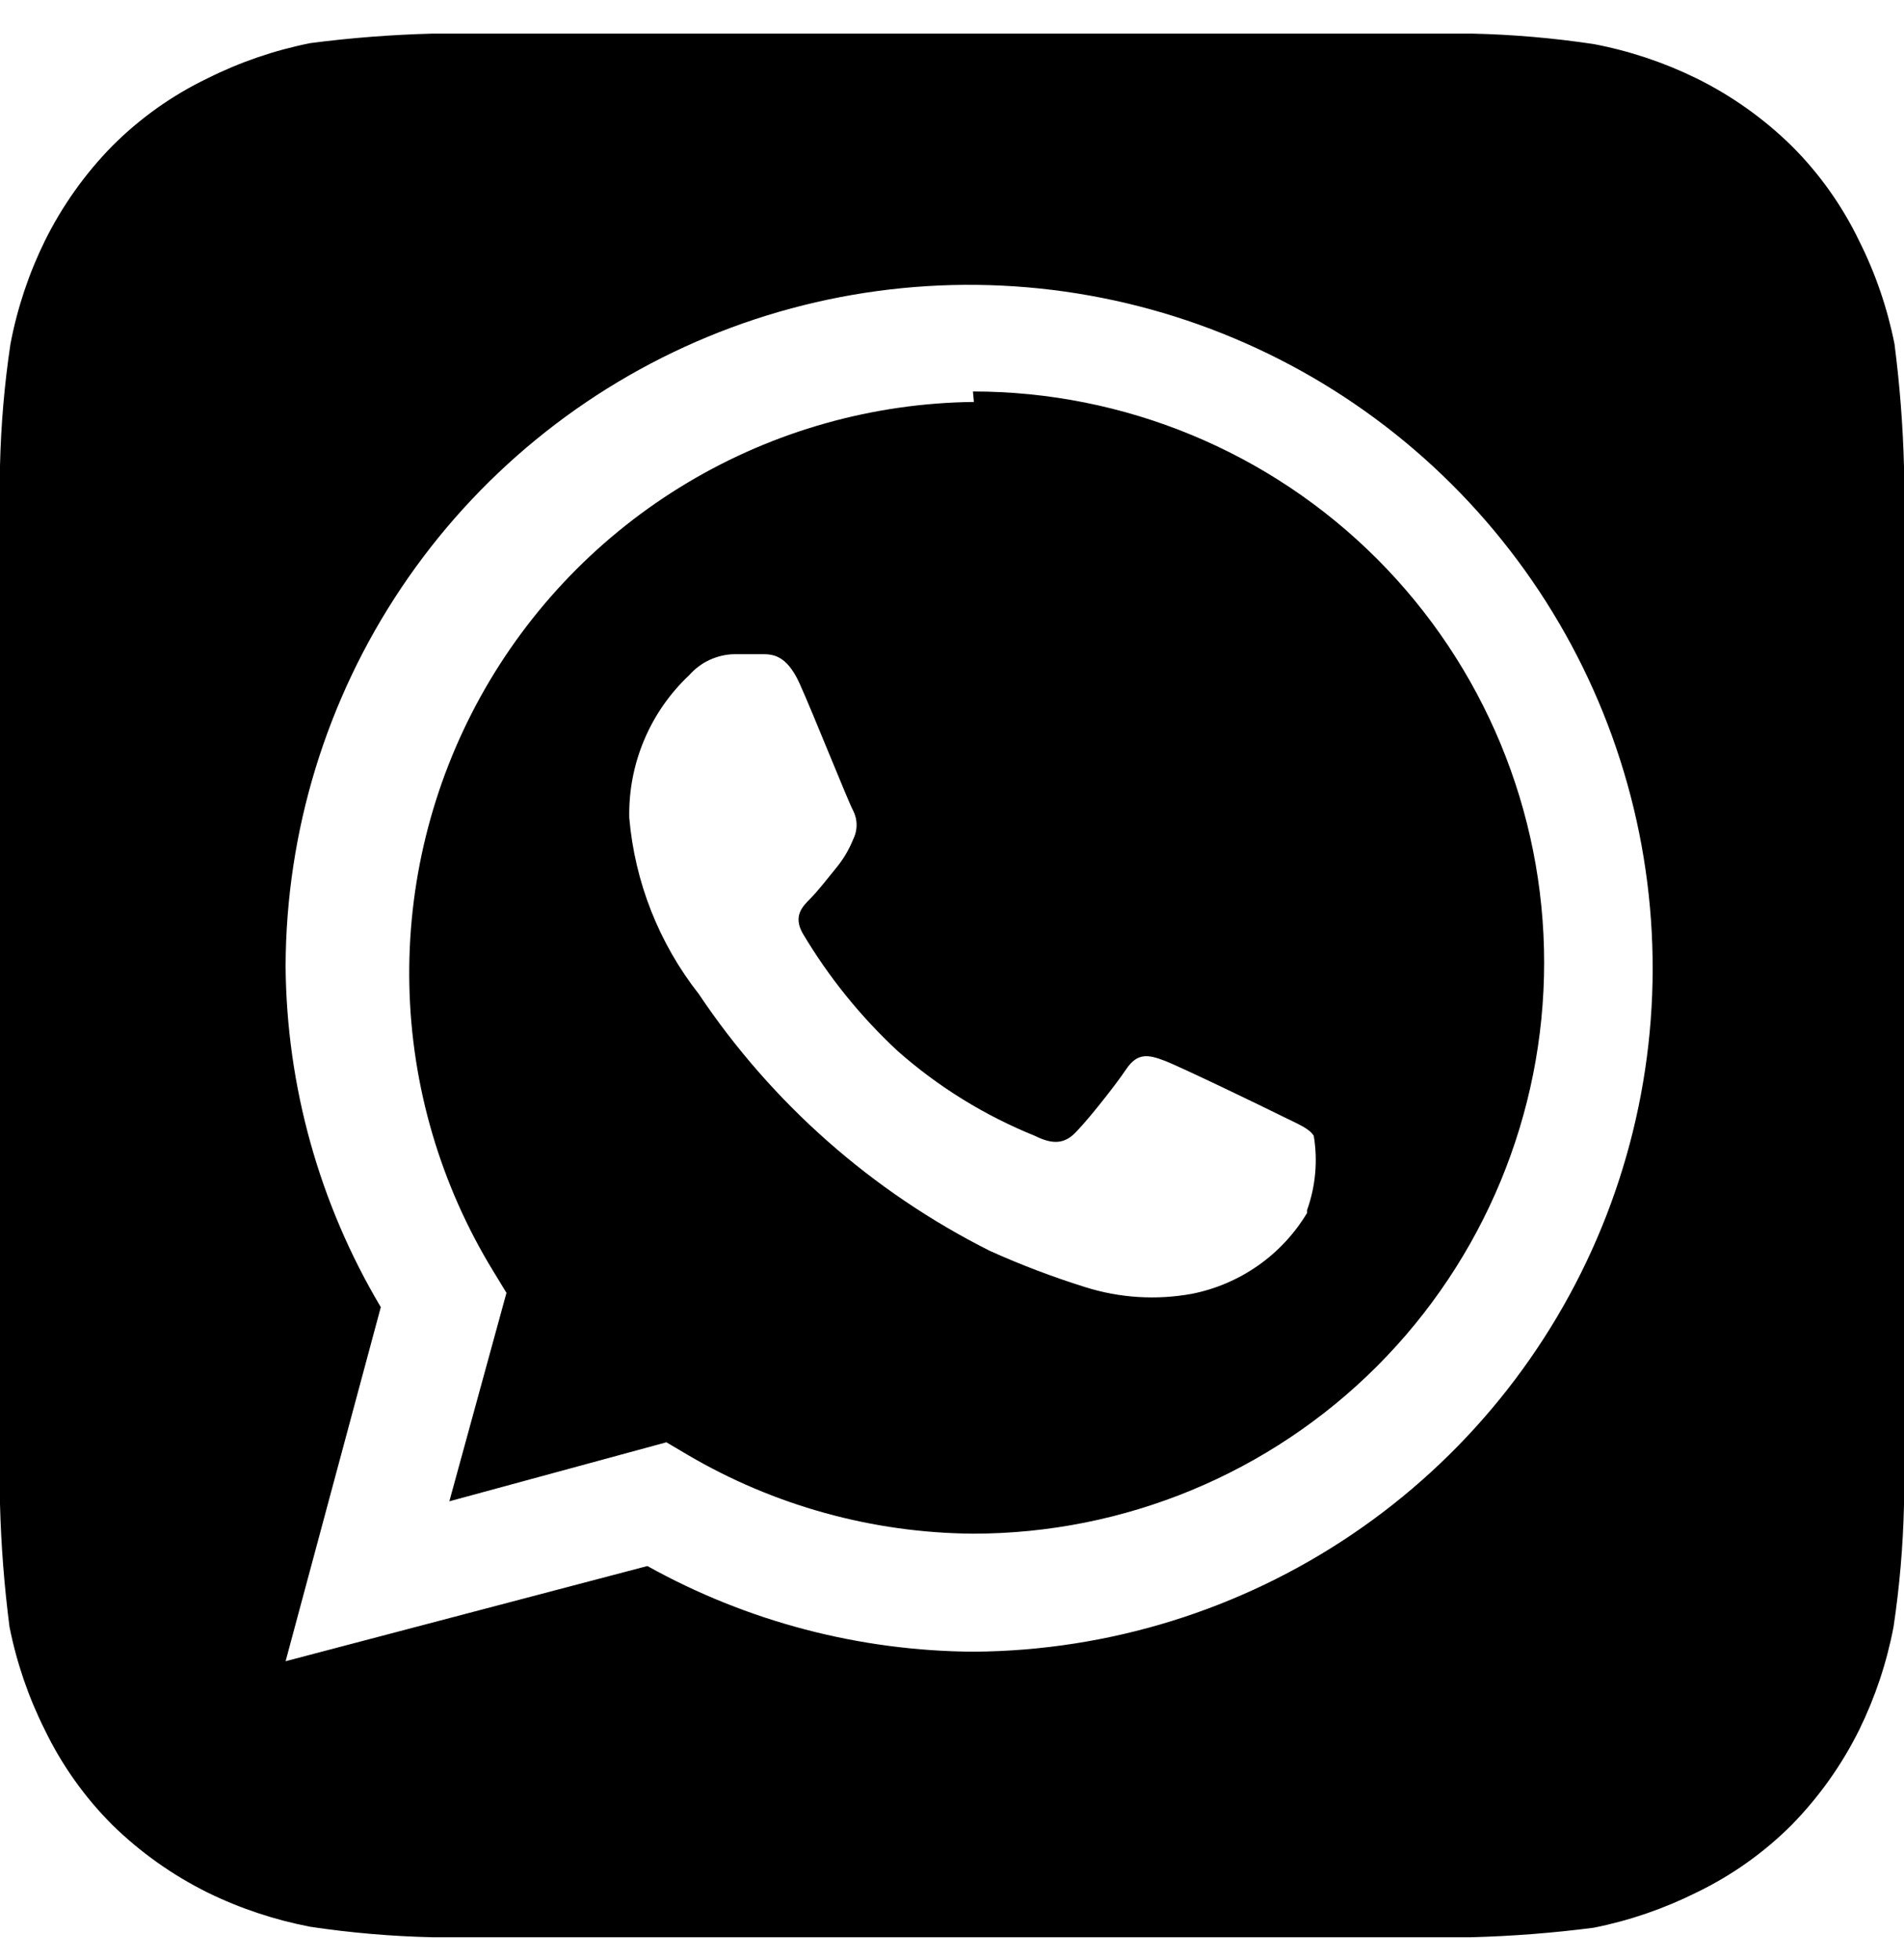 <svg class="svgicon svgicon-footer-whatsapp" xmlns="http://www.w3.org/2000/svg" width="34" height="35" viewBox="0 0 34 35"><path d="M34 8.335C33.981 7.601 33.924 6.869 33.83 6.142C33.703 5.504 33.492 4.887 33.201 4.306C32.897 3.675 32.489 3.1 31.994 2.606C31.494 2.116 30.921 1.709 30.294 1.399C29.712 1.114 29.095 0.908 28.458 0.787C27.737 0.679 27.011 0.616 26.282 0.6H7.735C7.002 0.619 6.27 0.675 5.542 0.77C4.905 0.897 4.287 1.108 3.706 1.399C3.075 1.702 2.501 2.111 2.006 2.606C1.517 3.105 1.109 3.679 0.799 4.306C0.514 4.888 0.308 5.505 0.187 6.142C0.079 6.862 0.017 7.589 0 8.318V26.865C0.019 27.598 0.076 28.33 0.17 29.058C0.297 29.695 0.508 30.312 0.799 30.894C1.103 31.524 1.511 32.099 2.006 32.594C2.506 33.083 3.079 33.49 3.706 33.801C4.288 34.086 4.905 34.291 5.542 34.413C6.263 34.521 6.989 34.583 7.718 34.6H26.265C26.998 34.581 27.73 34.524 28.458 34.43C29.095 34.303 29.713 34.091 30.294 33.801C30.924 33.497 31.499 33.089 31.994 32.594C32.483 32.094 32.891 31.52 33.201 30.894C33.486 30.312 33.692 29.694 33.813 29.058C33.921 28.337 33.983 27.61 34 26.882V9.236V8.335ZM17.391 29.5C15.349 29.489 13.344 28.963 11.56 27.97L5.1 29.67L6.8 23.346C5.704 21.504 5.117 19.403 5.1 17.26C5.107 14.851 5.826 12.497 7.168 10.496C8.509 8.496 10.413 6.936 12.639 6.015C14.865 5.094 17.314 4.852 19.677 5.32C22.04 5.788 24.212 6.945 25.919 8.645C27.626 10.345 28.792 12.512 29.27 14.873C29.747 17.234 29.516 19.684 28.604 21.914C27.692 24.144 26.141 26.054 24.145 27.404C22.15 28.754 19.8 29.483 17.391 29.5ZM17.391 7.179C15.589 7.199 13.824 7.697 12.277 8.621C10.729 9.546 9.455 10.864 8.582 12.441C7.71 14.018 7.271 15.799 7.31 17.601C7.349 19.402 7.866 21.162 8.806 22.7L9.044 23.091L8.024 26.814L11.9 25.76L12.274 25.981C13.82 26.891 15.579 27.378 17.374 27.392C20.079 27.392 22.674 26.317 24.587 24.404C26.499 22.491 27.574 19.897 27.574 17.192C27.574 14.486 26.499 11.892 24.587 9.979C22.674 8.066 20.079 6.992 17.374 6.992L17.391 7.179ZM23.341 21.663C23.118 22.034 22.82 22.355 22.466 22.603C22.111 22.852 21.709 23.024 21.284 23.108C20.649 23.224 19.995 23.183 19.38 22.989C18.801 22.808 18.233 22.592 17.68 22.343C15.578 21.288 13.786 19.707 12.478 17.753C11.767 16.847 11.336 15.754 11.237 14.608C11.227 14.131 11.317 13.658 11.502 13.219C11.686 12.78 11.961 12.384 12.308 12.058C12.41 11.942 12.536 11.848 12.676 11.784C12.817 11.72 12.969 11.685 13.124 11.684H13.6C13.787 11.684 14.042 11.684 14.28 12.211C14.518 12.738 15.147 14.319 15.232 14.472C15.274 14.553 15.296 14.643 15.296 14.735C15.296 14.827 15.274 14.917 15.232 14.999C15.157 15.183 15.054 15.355 14.926 15.509C14.773 15.696 14.603 15.917 14.467 16.053C14.331 16.189 14.161 16.359 14.331 16.665C14.793 17.445 15.366 18.155 16.031 18.773C16.755 19.412 17.583 19.924 18.479 20.286C18.785 20.439 18.972 20.422 19.142 20.286C19.312 20.15 19.907 19.402 20.111 19.096C20.315 18.79 20.519 18.841 20.791 18.943C21.063 19.045 22.576 19.776 22.882 19.929C23.188 20.082 23.375 20.15 23.46 20.286C23.534 20.73 23.493 21.187 23.341 21.612V21.663Z"/></svg>